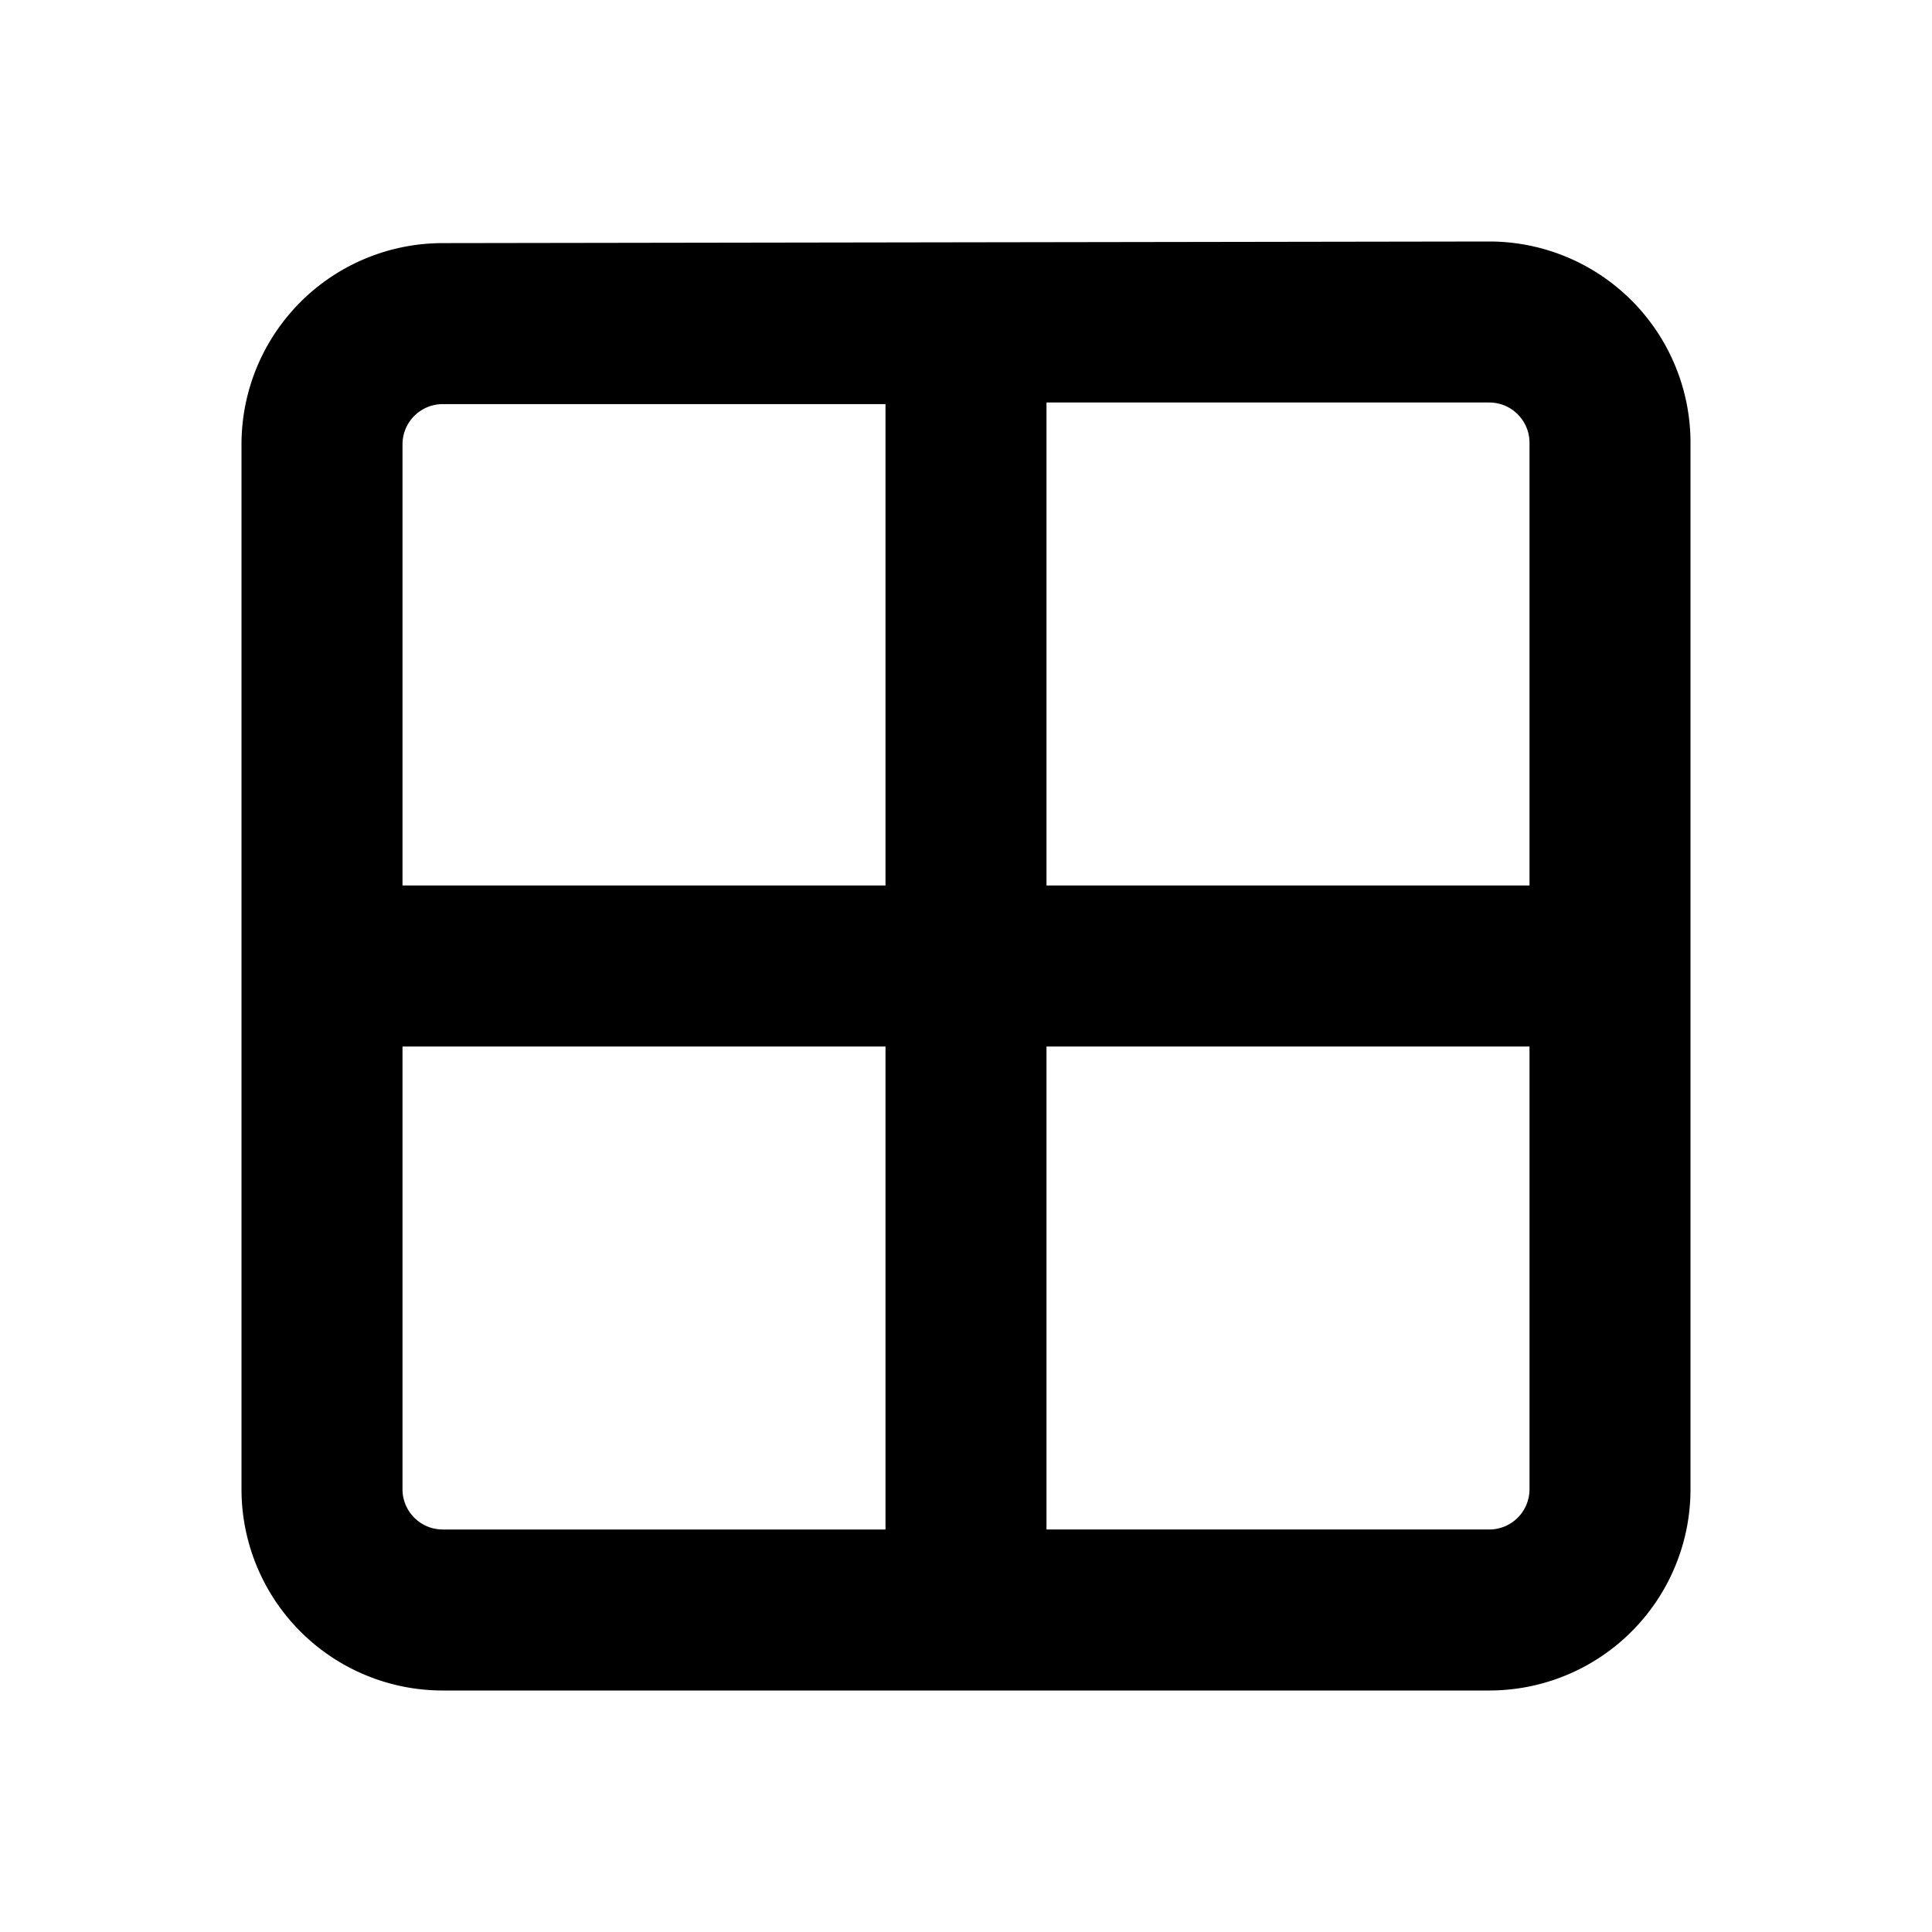 <svg xmlns="http://www.w3.org/2000/svg" fill="none" viewBox="0 0 24 24"><path fill="CurrentColor" fill-rule="evenodd" d="M5.5 3.02A2.5 2.5 0 0 0 3 5.52V18.5A2.5 2.5 0 0 0 5.5 21h13a2.5 2.5 0 0 0 2.5-2.5v-13A2.5 2.5 0 0 0 18.5 3l-13 .02zM5 11V5.52a.5.5 0 0 1 .5-.5H11V11H5zm0 2v5.5a.5.5 0 0 0 .5.5H11v-6H5zm8 0v6h5.5a.5.5 0 0 0 .5-.5V13h-6zm6-2V5.5a.5.5 0 0 0-.5-.5H13v6h6z" clip-rule="evenodd"/></svg>